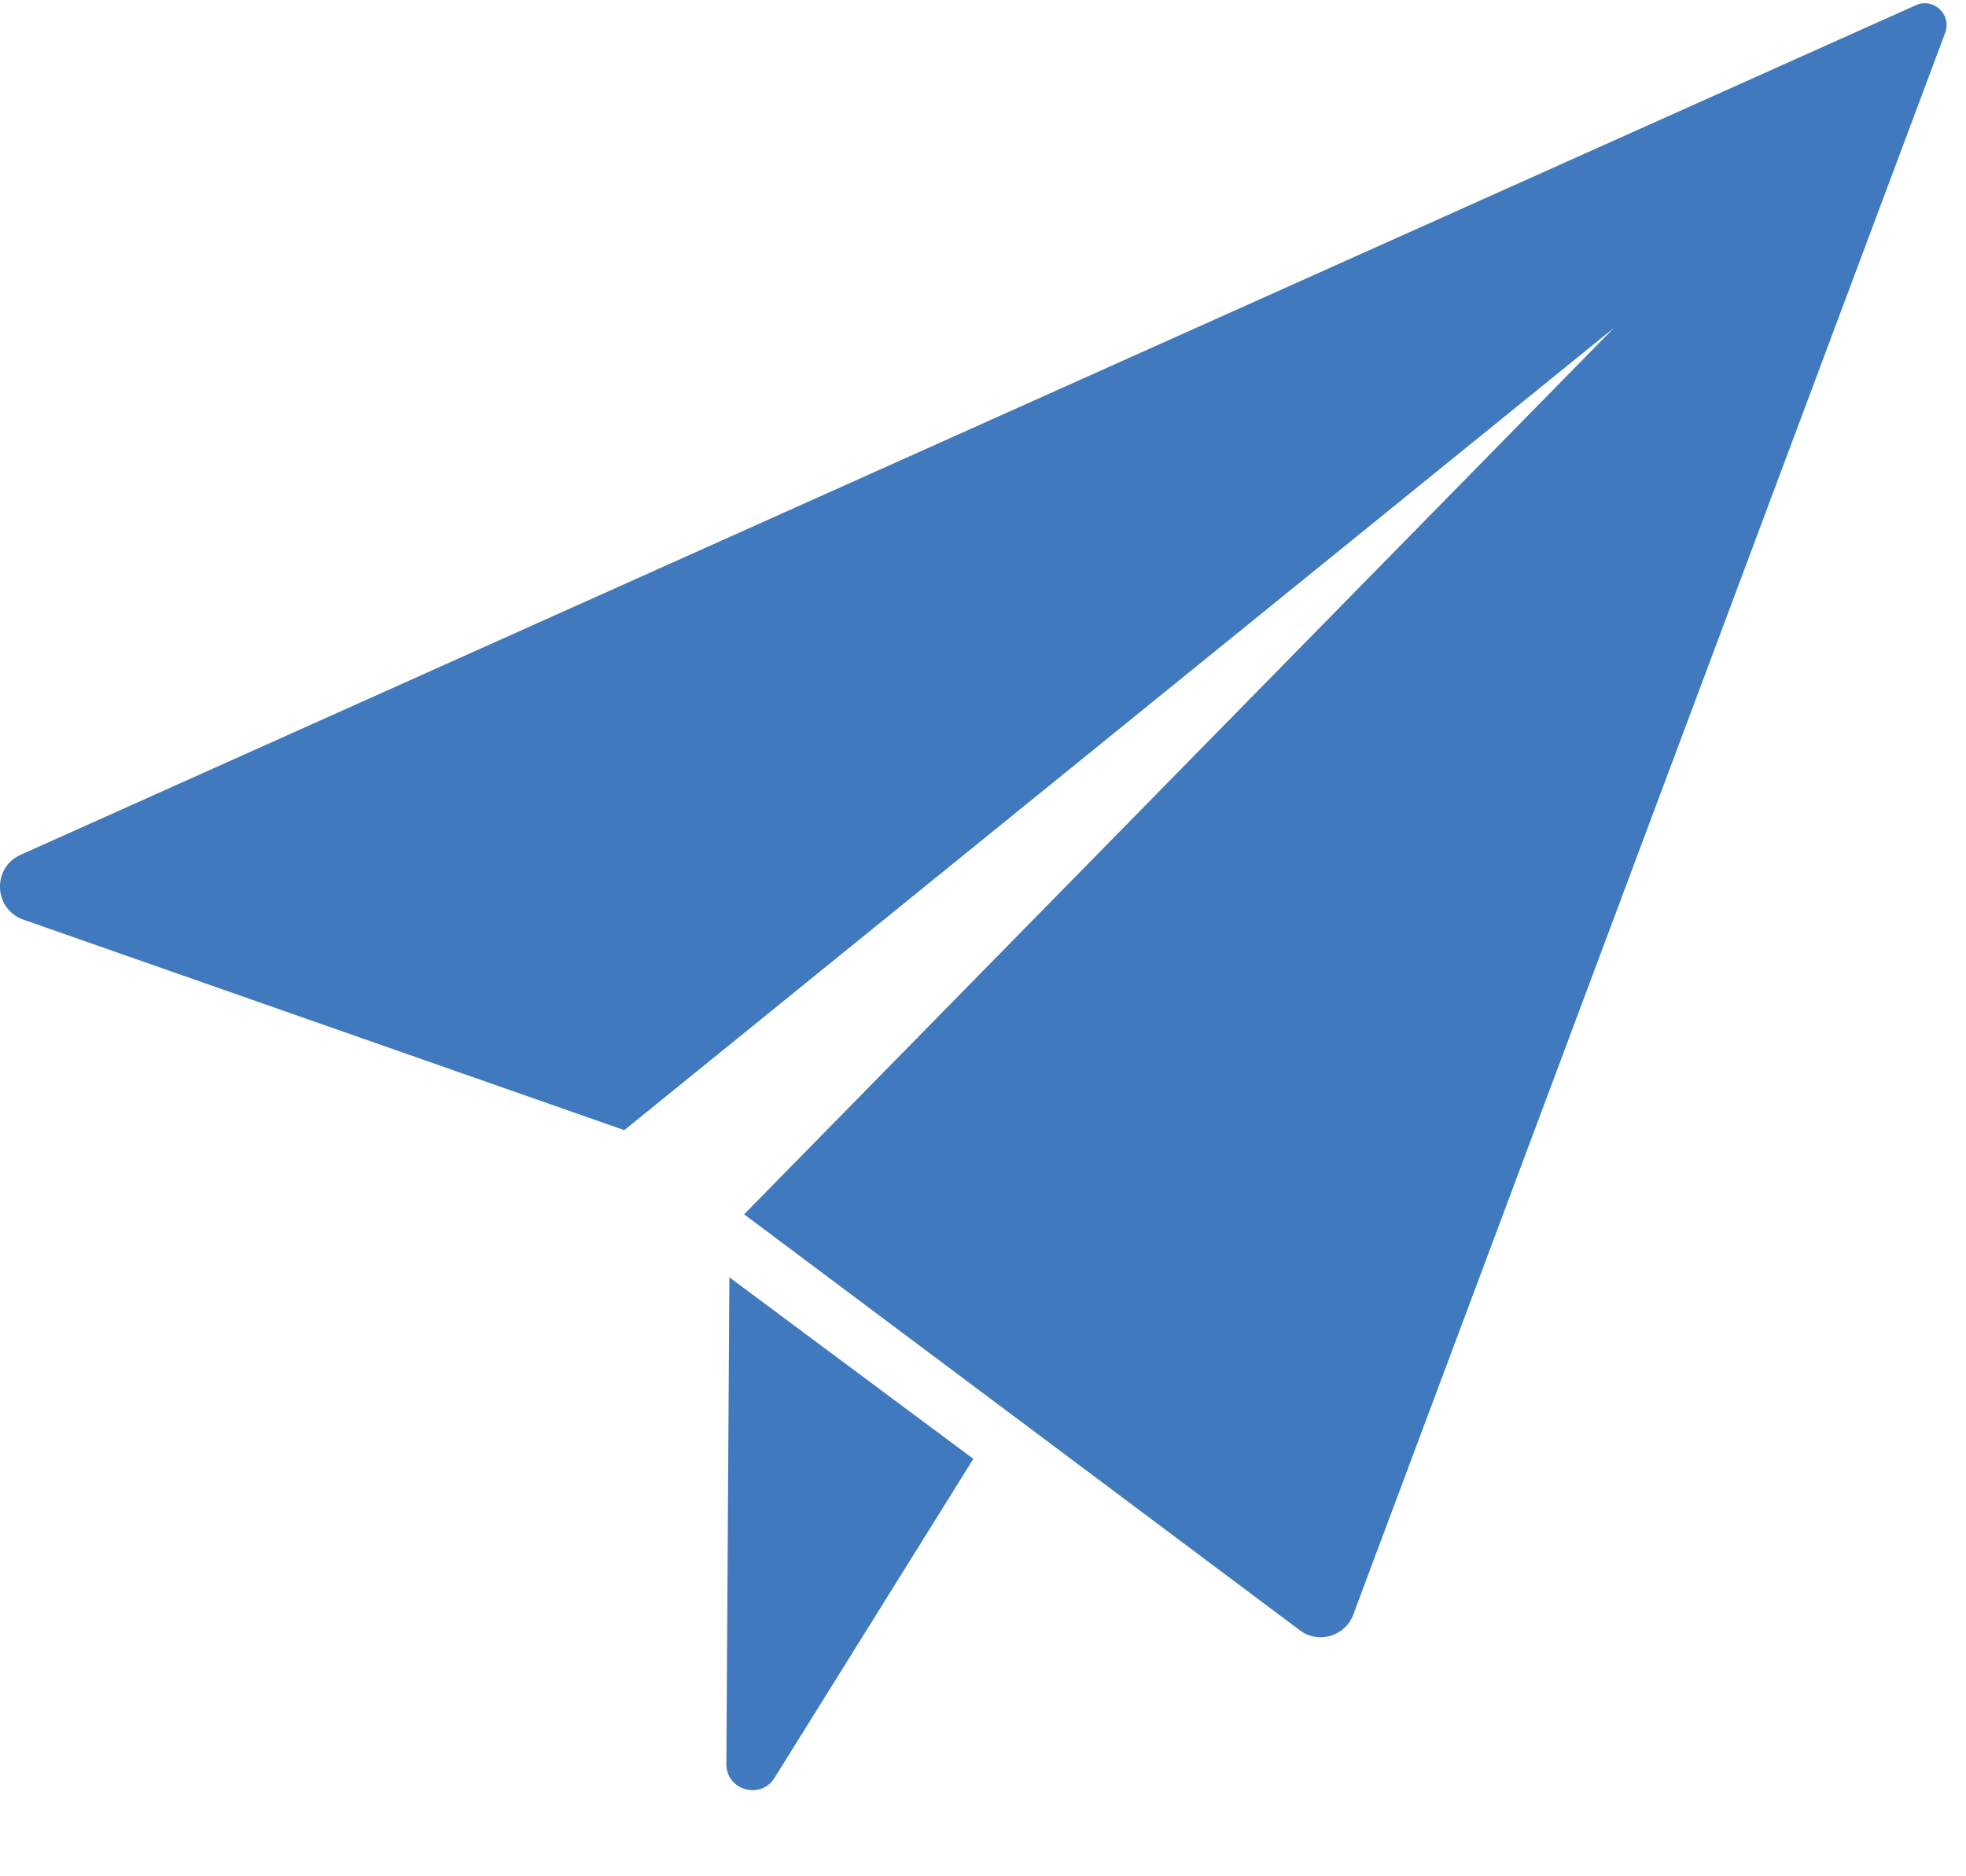 <svg width="22" height="21" viewBox="0 0 22 21" fill="none" xmlns="http://www.w3.org/2000/svg">
<g clip-path="url(#clip0_2050_3693)">
<path d="M8.128 19.743C8.127 20.035 8.509 20.148 8.666 19.9L10.892 16.328L8.162 14.296L8.128 19.743Z" fill="#4079BD"/>
<path d="M21.439 0.058L0.231 9.567C-0.092 9.711 -0.072 10.176 0.262 10.293L6.986 12.649L18.06 3.67L8.327 13.591L14.566 18.262C14.78 18.4 15.067 18.3 15.148 18.059L21.77 0.359C21.838 0.157 21.633 -0.029 21.439 0.058Z" fill="#4079BD"/>
</g>
<defs>
<clipPath id="clip0_2050_3693">
<rect width="21.784" height="20" fill="white" transform="translate(0 0.036)"/>
</clipPath>
</defs>
</svg>

